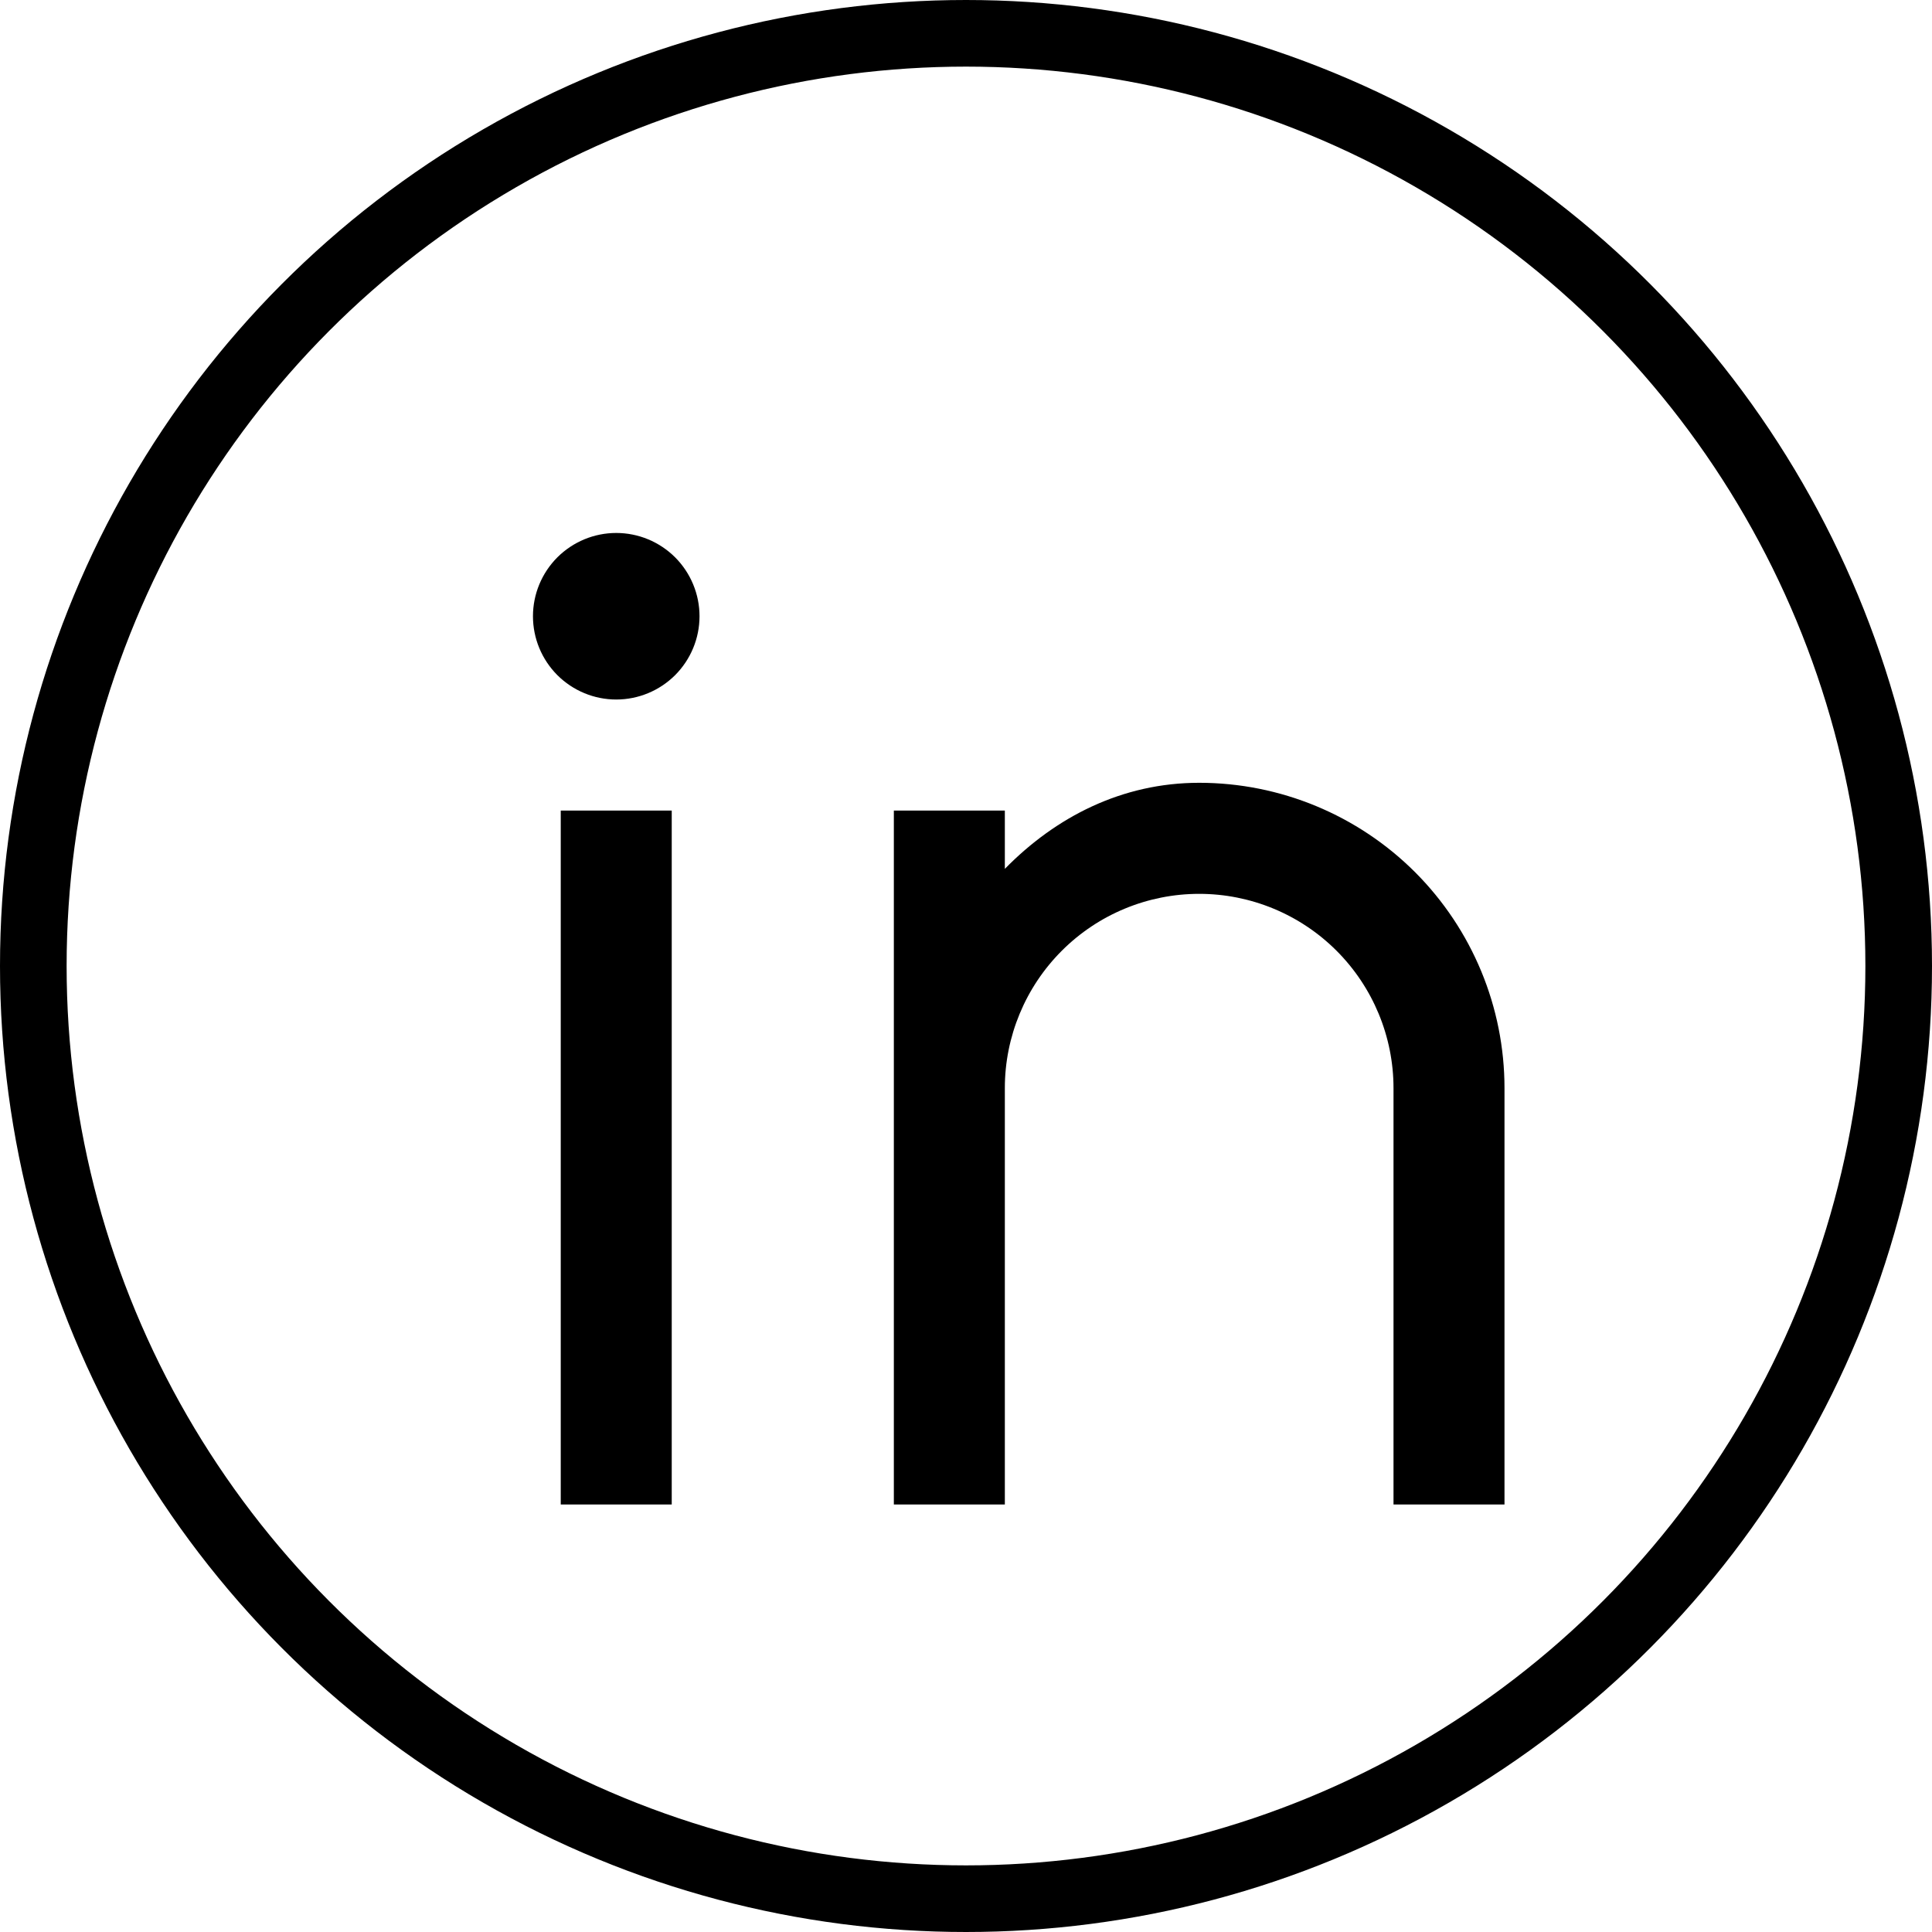<svg width="29" height="29" viewBox="0 0 29 29" fill="none" xmlns="http://www.w3.org/2000/svg">
<circle cx="14.5" cy="14.5" r="14" stroke="black"/>
<path d="M15.083 13.042C15.848 12.261 16.843 11.75 18 11.75C19.216 11.75 20.381 12.233 21.241 13.092C22.1 13.952 22.583 15.118 22.583 16.333V22.583H20.917V16.333C20.917 15.56 20.609 14.818 20.062 14.271C19.515 13.724 18.773 13.417 18 13.417C17.227 13.417 16.485 13.724 15.938 14.271C15.391 14.818 15.083 15.56 15.083 16.333V22.583H13.417V12.167H15.083V13.042ZM9.25 10.5C8.918 10.5 8.601 10.368 8.366 10.134C8.132 9.899 8 9.582 8 9.25C8 8.918 8.132 8.601 8.366 8.366C8.601 8.132 8.918 8 9.25 8C9.582 8 9.899 8.132 10.134 8.366C10.368 8.601 10.5 8.918 10.5 9.25C10.5 9.582 10.368 9.899 10.134 10.134C9.899 10.368 9.582 10.5 9.25 10.5ZM8.417 12.167H10.083V22.583H8.417V12.167Z" fill="black"/>
</svg>
